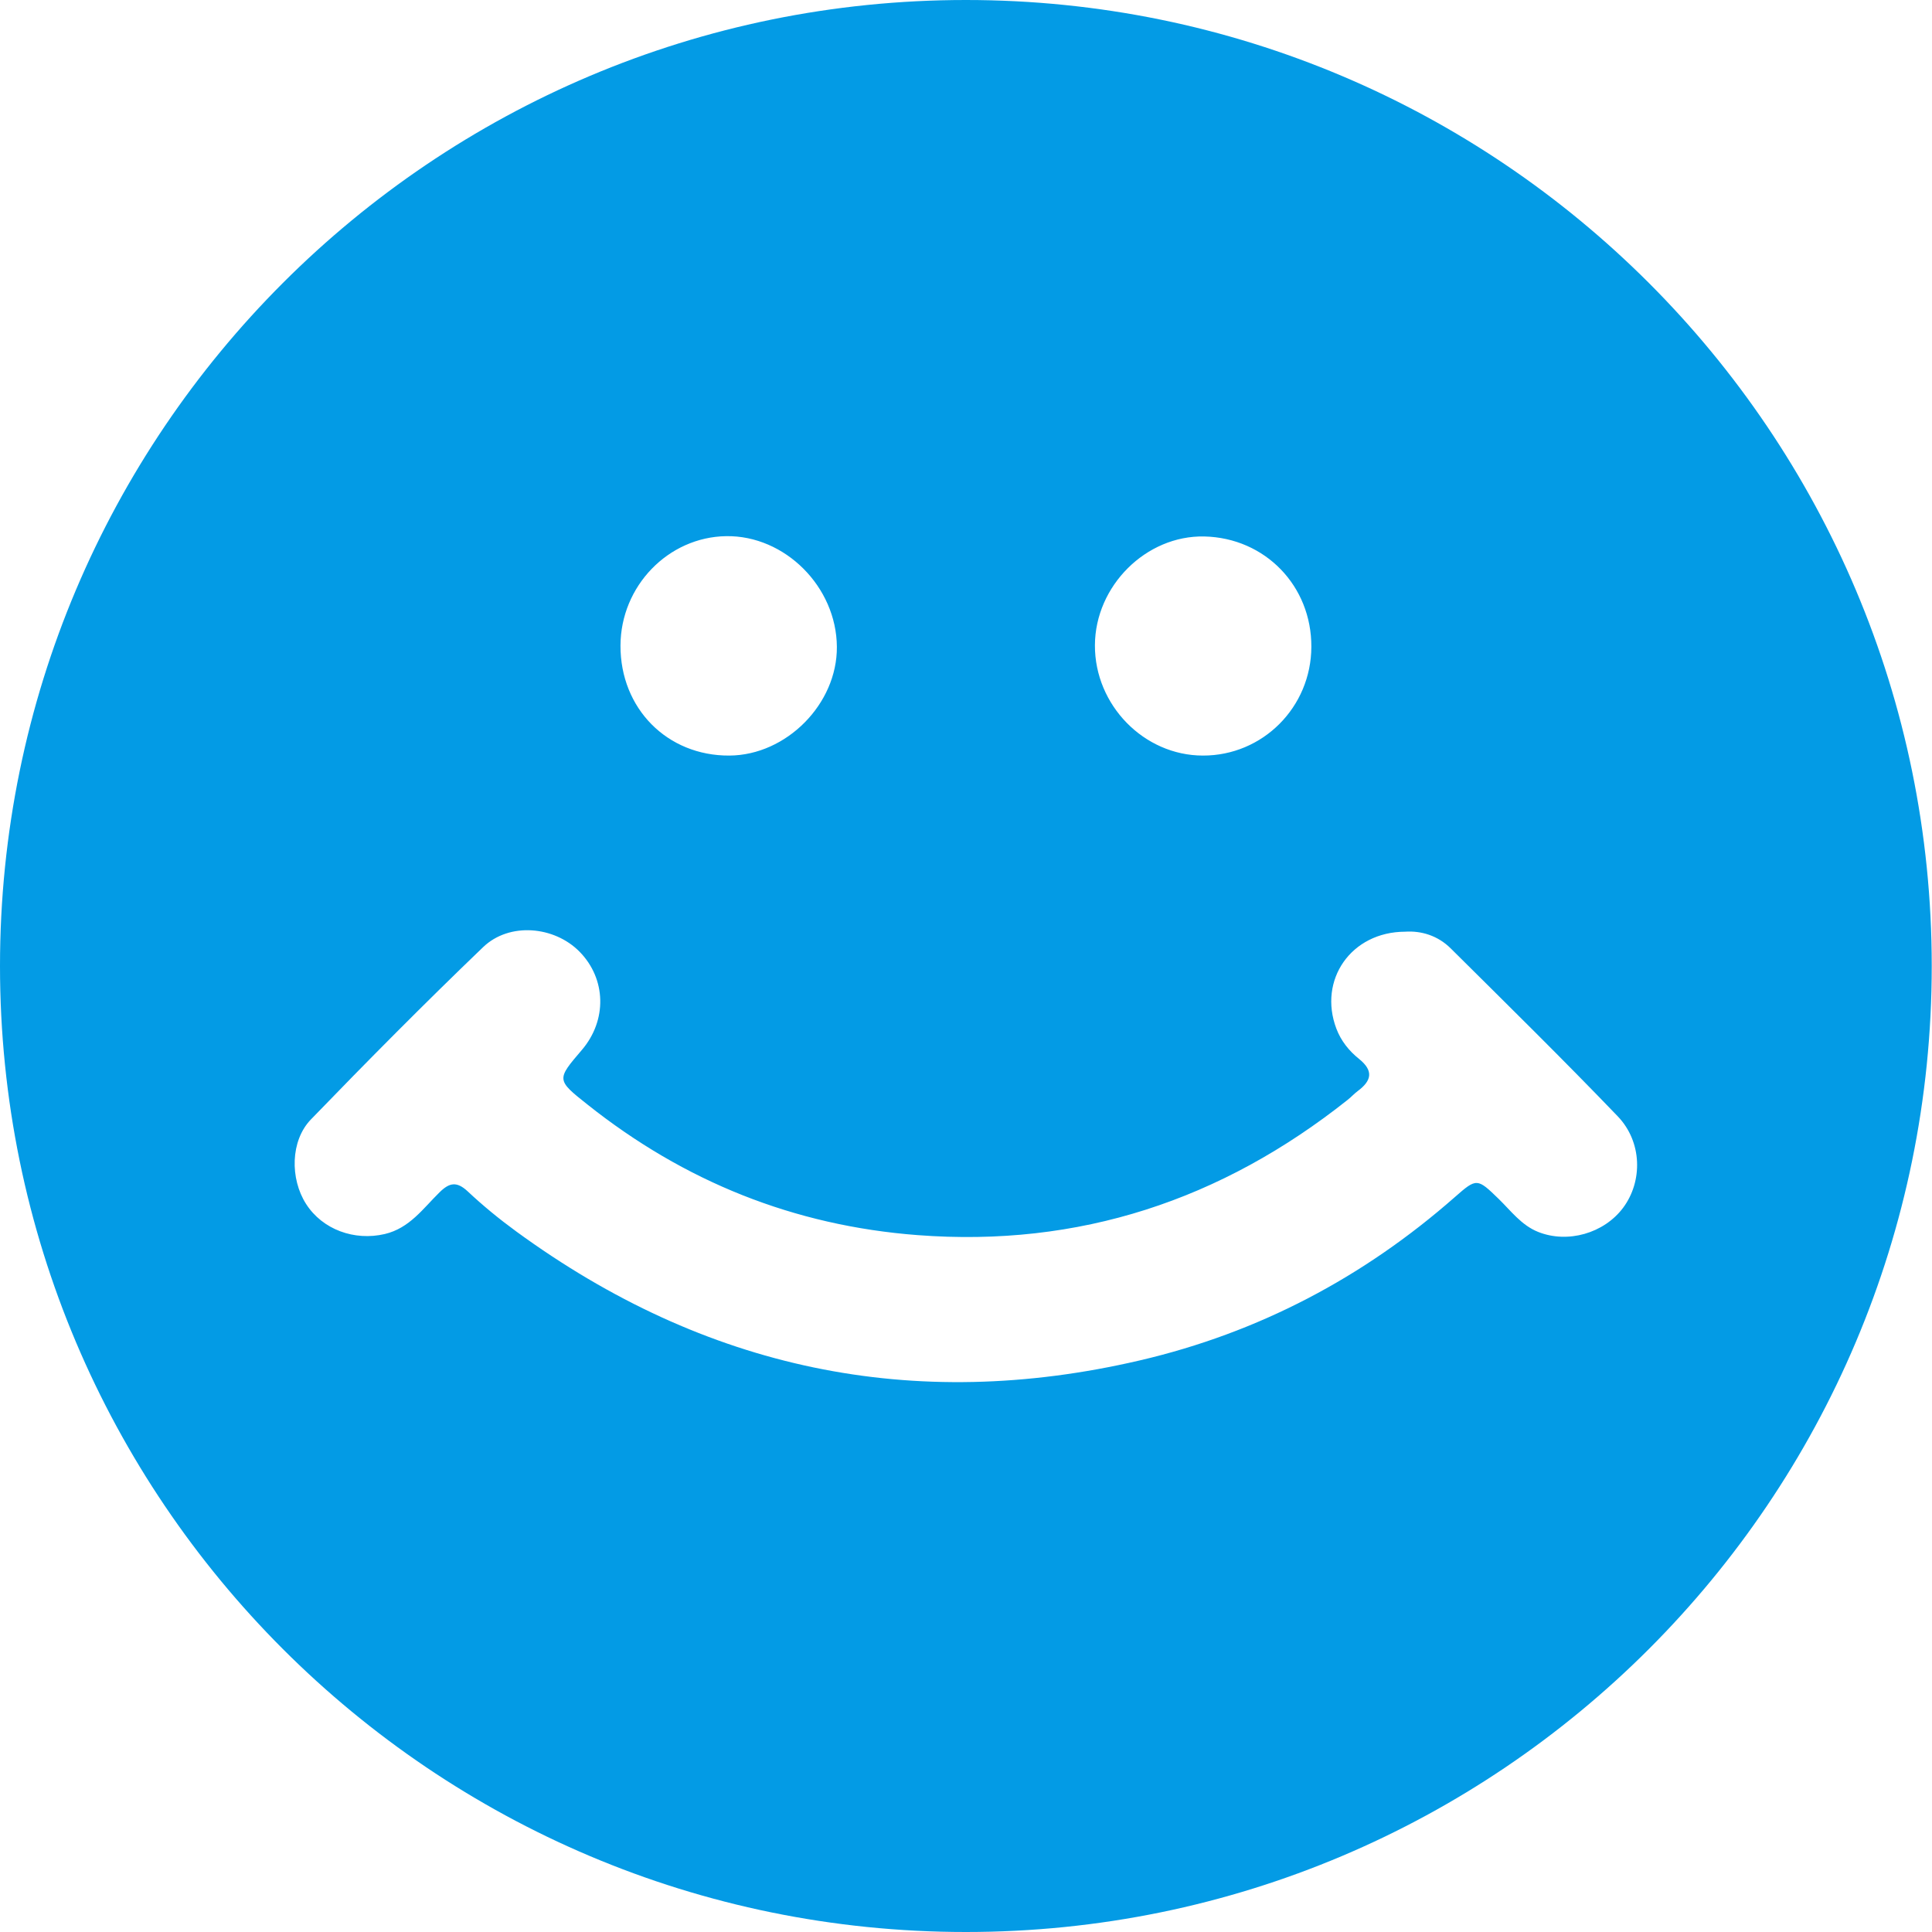 <svg width="37" height="37" viewBox="0 0 37 37" fill="none" xmlns="http://www.w3.org/2000/svg">
                            <g clip-path="url(#clip0_1_455)">
                            <path fill-rule="evenodd" clip-rule="evenodd" d="M18.498 0C8.282 0 0 8.283 0 18.5C0 28.717 8.282 37 18.498 37C28.714 37 36.995 28.717 36.995 18.5C36.995 8.283 28.714 0 18.498 0ZM23.065 10.274C24.228 10.301 25.119 11.22 25.114 12.388C25.11 13.543 24.183 14.473 23.036 14.47C21.909 14.469 20.965 13.504 20.969 12.358C20.973 11.22 21.95 10.249 23.065 10.274ZM13.908 10.268C15.033 10.252 16.02 11.239 16.027 12.388C16.035 13.48 15.061 14.464 13.968 14.47C12.778 14.477 11.879 13.568 11.883 12.363C11.887 11.225 12.797 10.284 13.908 10.268ZM31.084 23.131C30.717 23.621 30.023 23.818 29.458 23.593C29.137 23.465 28.937 23.19 28.702 22.961C28.291 22.562 28.28 22.558 27.865 22.923C26.112 24.465 24.099 25.524 21.83 26.053C17.477 27.069 13.495 26.218 9.89 23.586C9.565 23.349 9.251 23.092 8.958 22.817C8.749 22.622 8.609 22.645 8.417 22.835C8.103 23.143 7.844 23.521 7.369 23.633C6.788 23.769 6.176 23.549 5.861 23.056C5.554 22.576 5.559 21.848 5.954 21.439C7.035 20.321 8.13 19.216 9.252 18.139C9.755 17.656 10.617 17.735 11.1 18.227C11.611 18.748 11.629 19.54 11.143 20.108C10.657 20.676 10.654 20.68 11.248 21.151C13.102 22.626 15.202 23.473 17.573 23.654C20.667 23.89 23.394 22.981 25.807 21.065C25.875 21.012 25.933 20.946 26.002 20.895C26.265 20.699 26.313 20.51 26.028 20.28C25.838 20.128 25.684 19.939 25.593 19.7C25.241 18.769 25.872 17.846 26.91 17.843C27.217 17.822 27.535 17.917 27.781 18.161C28.854 19.226 29.933 20.287 30.98 21.377C31.453 21.869 31.462 22.625 31.084 23.131Z" fill="#039BE5"/>
                            </g>
                            <defs>
                            <clipPath id="clip0_1_455">
                            <rect width="37" height="37" fill="white"/>
                            </clipPath>
                            </defs>
                        </svg>   